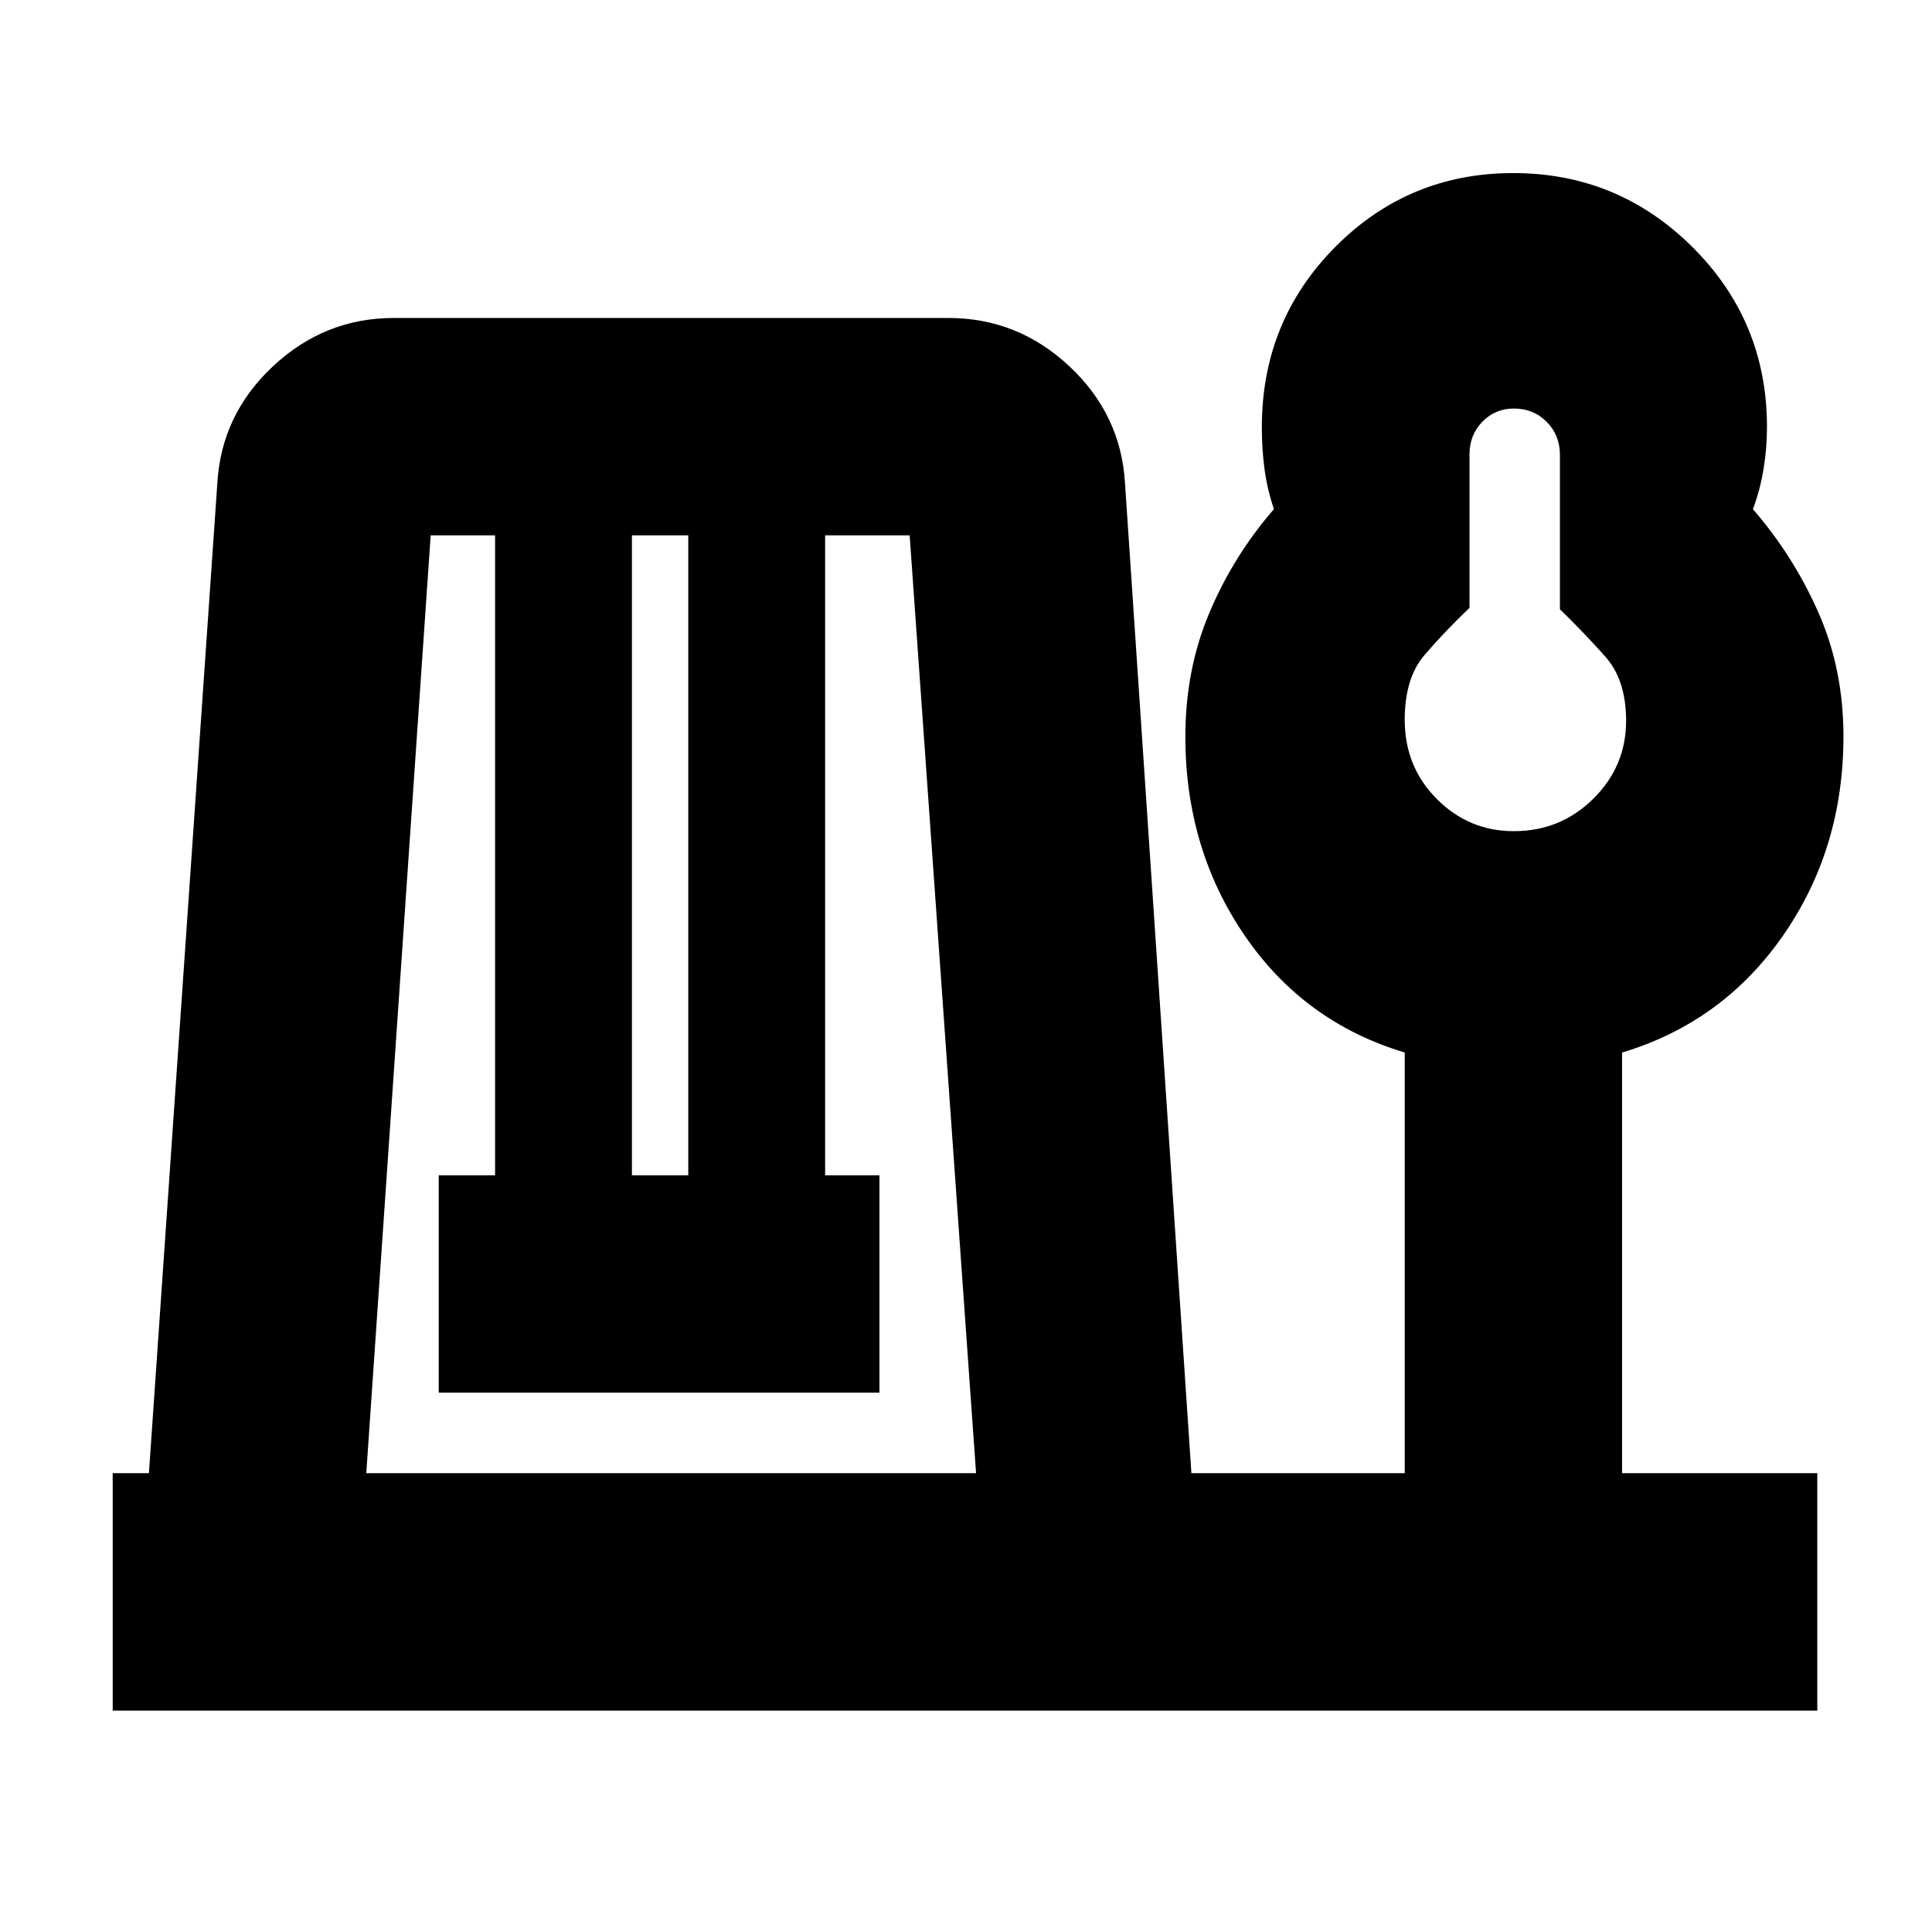 <svg xmlns="http://www.w3.org/2000/svg" height="20" viewBox="0 -960 960 960" width="20"><path d="M56-110v-118h18l34-492q2-34 27.64-58t60.06-24h275.6q34.42 0 60.06 24T559-720l33 492h106v-209q-50-15-79.5-58.1T589-593.98q0-33.36 12-61.69T633-707q-3.33-9.96-4.67-19.92-1.33-9.95-1.33-20.82 0-52.76 36.44-89.51Q699.88-874 751.94-874T841-837.2q37 36.81 37 89.38 0 10.82-1.78 21.32T871-707q20 23 32.5 51.22t12.5 61.65q0 55.85-30 98.99Q856-452 806-437v209h97v118H56Zm126-118h303l-33-466h-42v318h27v108H218v-108h28v-318h-32l-32 466Zm132-148h28v-318h-28v318Zm438.21-171q23.19 0 39.49-16.11 16.3-16.12 16.3-38.74 0-20.15-10.16-31.67-10.16-11.51-22.72-23.72v-76.71q0-9.8-6.57-16.42-6.58-6.63-16.3-6.63-9.3 0-15.68 6.56-6.38 6.56-6.38 16.25v76.21q-12.67 12.12-22.43 23.55Q698-623 698-602.3q0 23.29 15.92 39.29Q729.85-547 752.21-547Zm.79-55Z"/></svg>